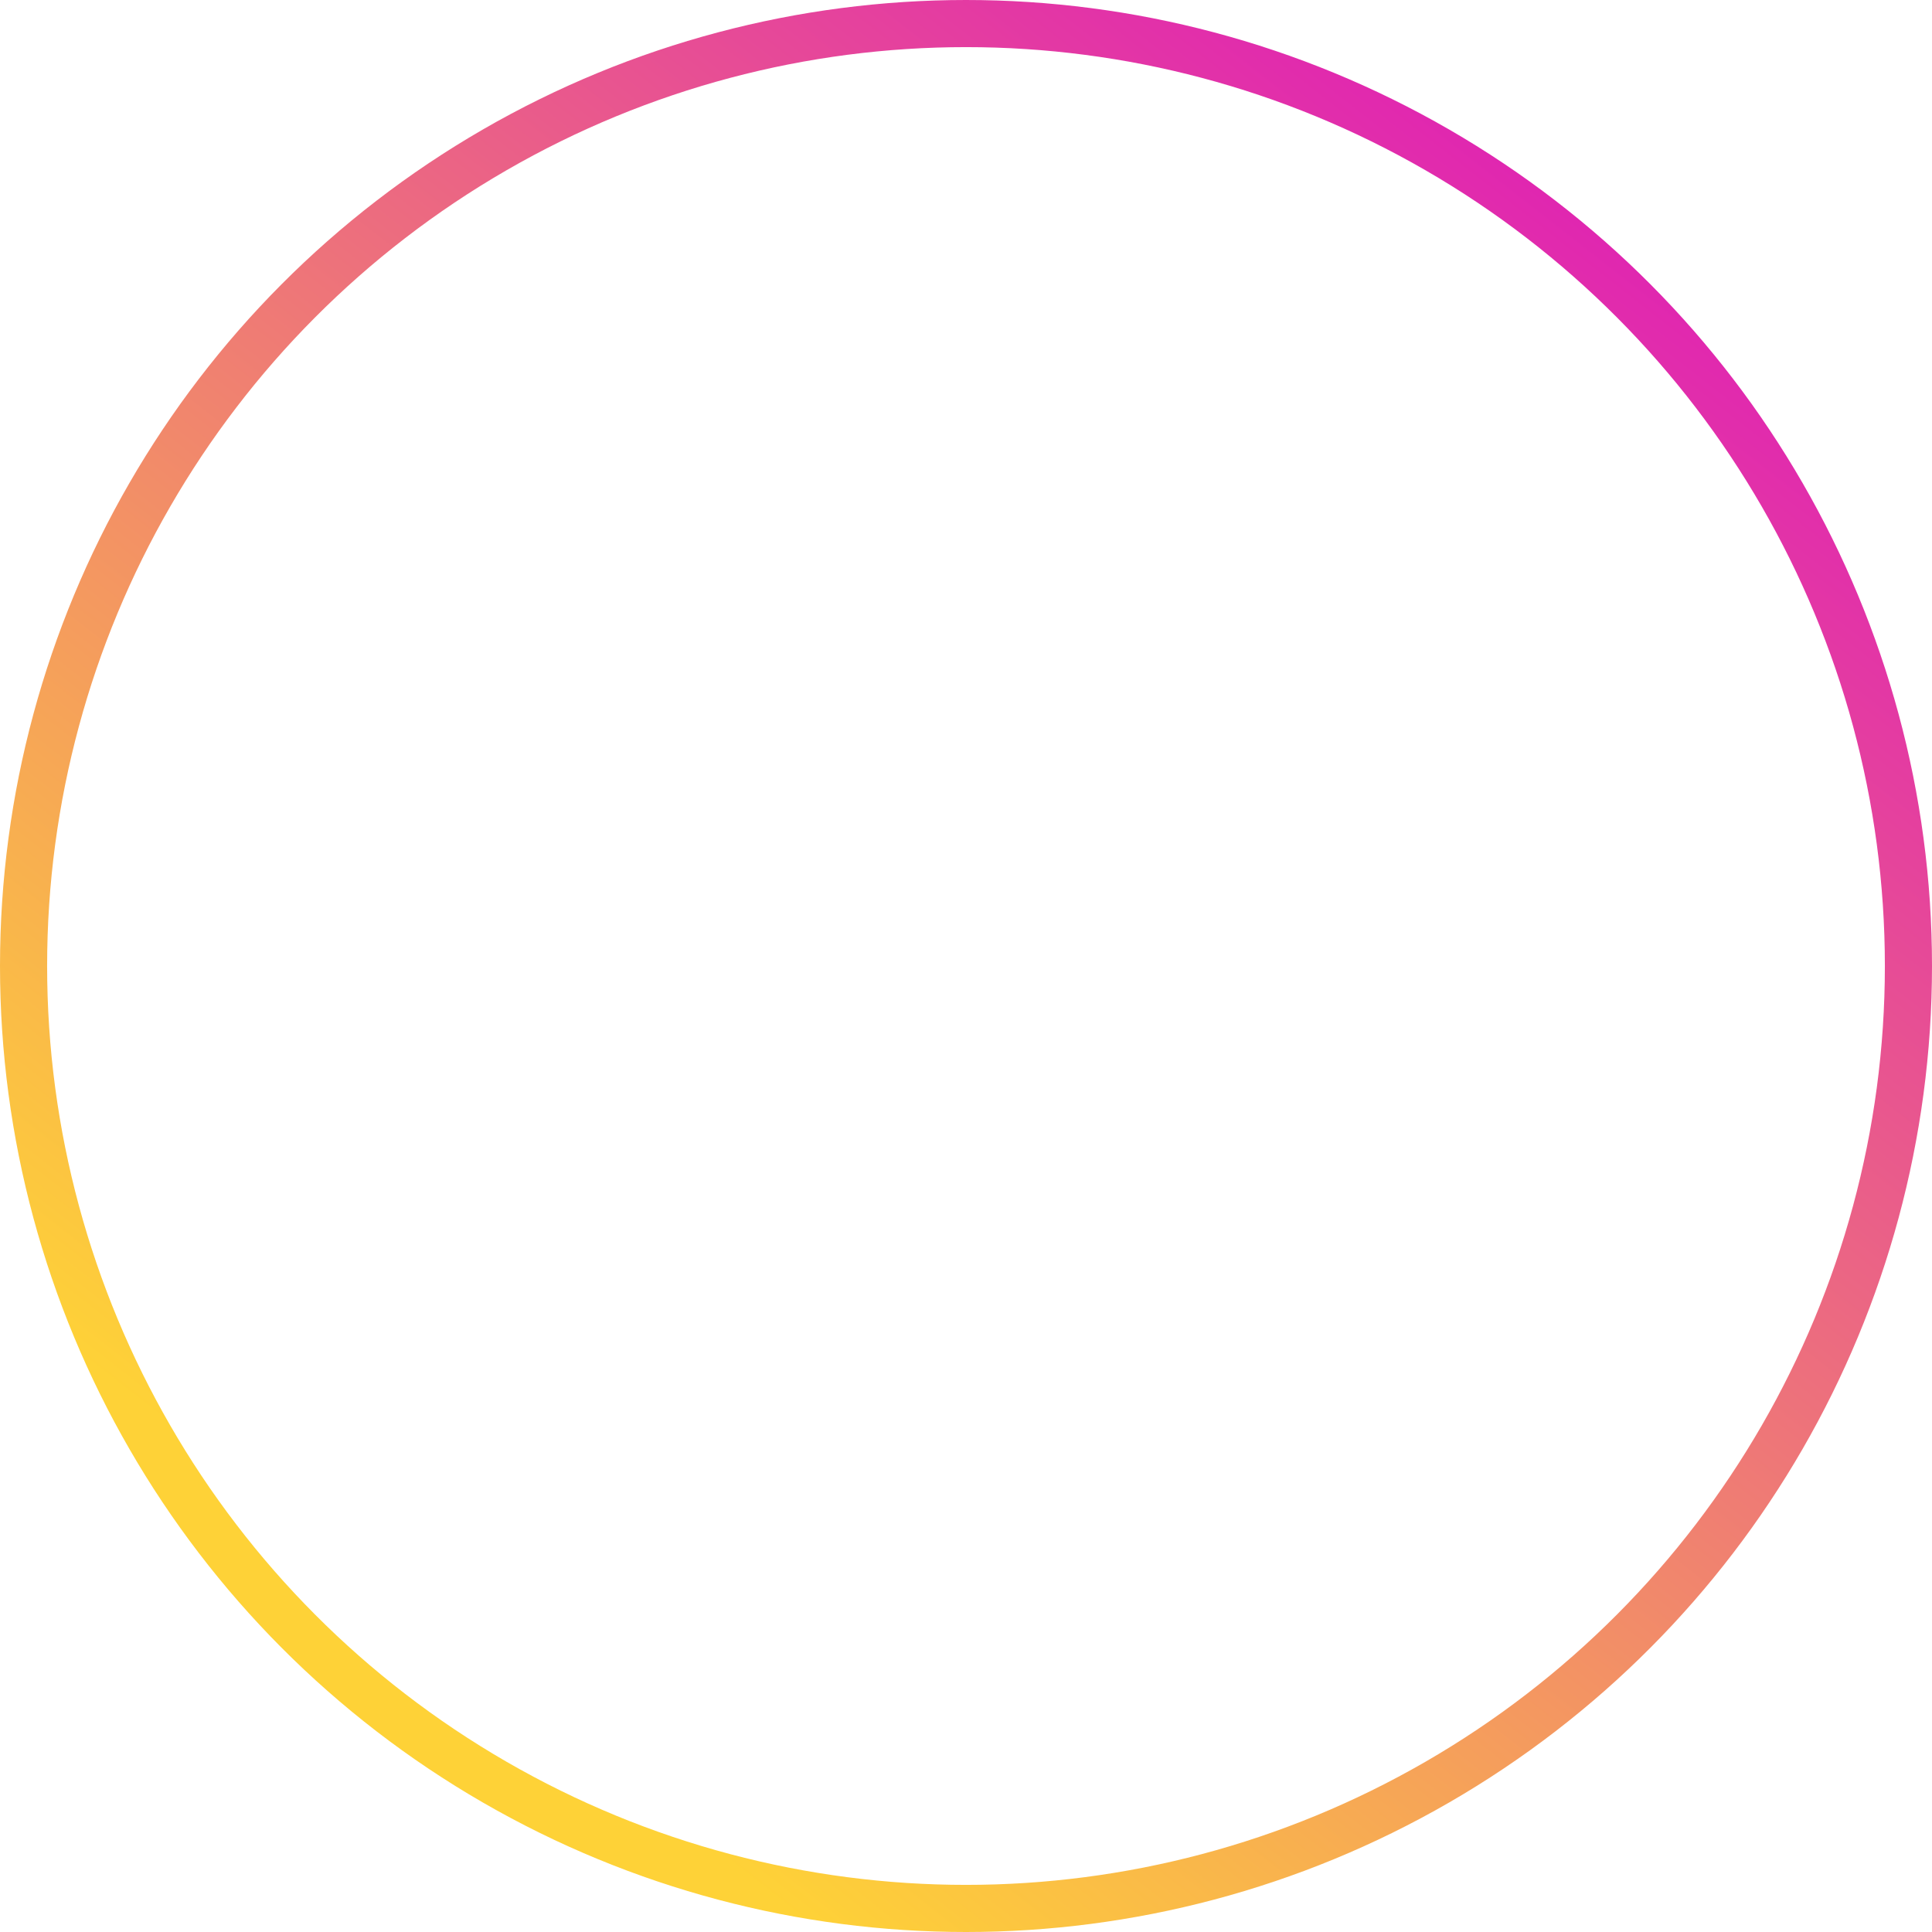 <svg width="82" height="82" viewBox="0 0 82 82" fill="none" xmlns="http://www.w3.org/2000/svg">
<circle cx="41" cy="41" r="40" stroke="url(#paint0_linear_857_20)" stroke-width="2"/>
<defs>
<linearGradient id="paint0_linear_857_20" x1="69.338" y1="7.235" x2="19.897" y2="70.544" gradientUnits="userSpaceOnUse">
<stop stop-color="#DF20B5"/>
<stop offset="1" stop-color="#FED237"/>
</linearGradient>
</defs>
</svg>
